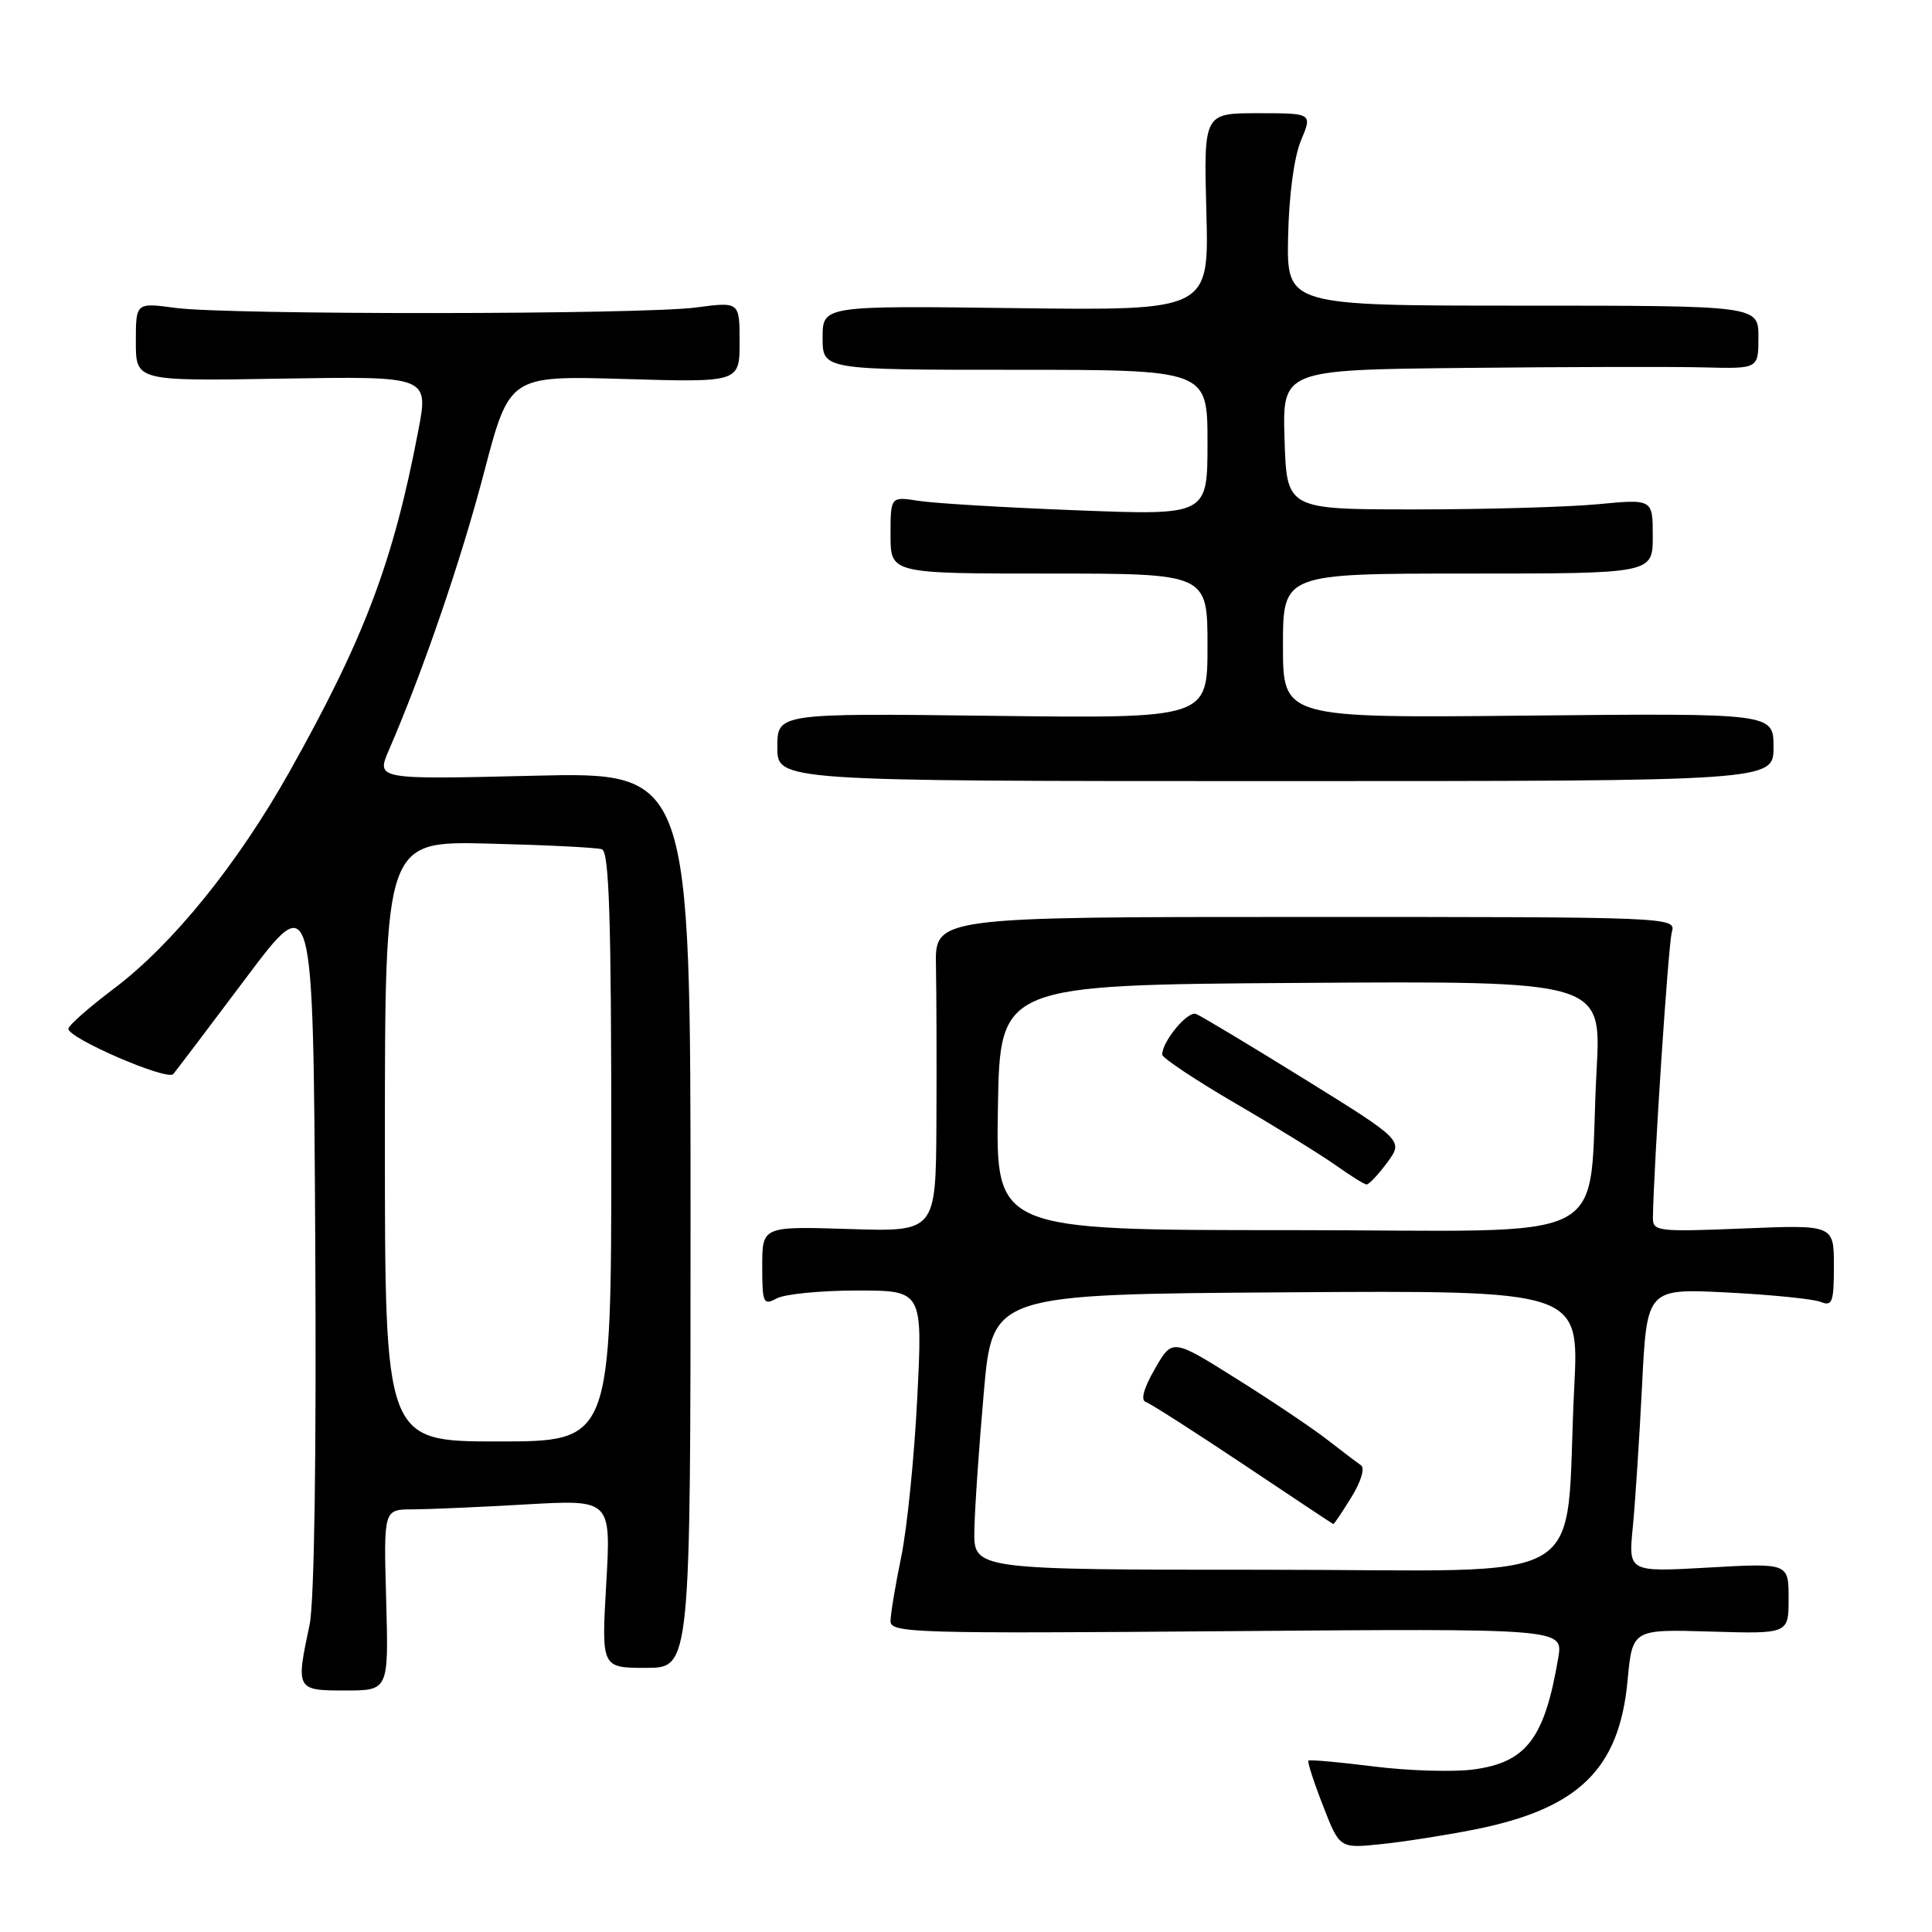 <?xml version="1.0" encoding="UTF-8" standalone="no"?>
<!DOCTYPE svg PUBLIC "-//W3C//DTD SVG 1.1//EN" "http://www.w3.org/Graphics/SVG/1.1/DTD/svg11.dtd" >
<svg xmlns="http://www.w3.org/2000/svg" xmlns:xlink="http://www.w3.org/1999/xlink" version="1.1" viewBox="0 0 256 256">
 <g >
 <path fill="currentColor"
d=" M 195.39 242.42 C 209.17 239.68 214.57 234.42 215.66 222.69 C 216.30 215.88 216.30 215.88 226.65 216.19 C 237.00 216.50 237.00 216.50 237.00 211.81 C 237.00 207.11 237.00 207.11 226.38 207.71 C 215.77 208.31 215.77 208.31 216.35 202.41 C 216.67 199.16 217.22 190.70 217.58 183.61 C 218.22 170.73 218.22 170.73 228.86 171.26 C 234.71 171.56 240.29 172.12 241.25 172.51 C 242.79 173.13 243.00 172.56 243.00 167.75 C 243.00 162.29 243.00 162.29 231.00 162.78 C 219.72 163.24 219.00 163.16 219.02 161.39 C 219.12 154.52 221.05 125.13 221.53 123.50 C 222.10 121.52 221.63 121.50 172.99 121.50 C 123.88 121.50 123.88 121.50 124.02 128.00 C 124.09 131.57 124.12 140.96 124.08 148.86 C 124.00 163.22 124.00 163.22 112.50 162.85 C 101.00 162.49 101.00 162.49 101.00 167.78 C 101.00 172.70 101.14 173.00 102.93 172.04 C 104.00 171.47 108.78 171.00 113.56 171.00 C 122.26 171.00 122.26 171.00 121.54 185.25 C 121.15 193.09 120.19 202.57 119.41 206.32 C 118.64 210.06 118.00 213.89 118.00 214.82 C 118.00 216.38 121.31 216.47 162.57 216.14 C 207.13 215.78 207.13 215.78 206.48 219.64 C 204.68 230.33 202.29 233.50 195.29 234.46 C 192.64 234.82 186.69 234.65 182.07 234.07 C 177.44 233.49 173.53 233.14 173.37 233.29 C 173.22 233.45 174.08 236.13 175.30 239.25 C 177.50 244.93 177.50 244.93 183.00 244.36 C 186.03 244.05 191.60 243.17 195.39 242.42 Z  M 51.17 212.00 C 50.83 200.00 50.83 200.00 54.67 200.00 C 56.77 199.99 63.56 199.70 69.74 199.34 C 80.97 198.70 80.97 198.70 80.33 209.85 C 79.69 221.00 79.69 221.00 85.60 221.00 C 91.50 221.00 91.50 221.00 91.50 161.64 C 91.50 102.29 91.50 102.29 70.68 102.79 C 49.85 103.29 49.85 103.29 51.53 99.39 C 56.08 88.87 61.09 74.24 64.13 62.63 C 67.50 49.77 67.50 49.77 82.75 50.22 C 98.00 50.67 98.00 50.67 98.00 45.33 C 98.00 39.98 98.00 39.98 92.25 40.74 C 85.01 41.70 30.30 41.74 23.25 40.80 C 18.00 40.09 18.00 40.09 18.00 45.30 C 18.00 50.50 18.00 50.50 37.40 50.17 C 56.80 49.85 56.80 49.85 55.43 57.04 C 52.11 74.45 48.31 84.52 38.34 102.29 C 31.49 114.48 22.87 125.14 15.09 131.00 C 11.81 133.47 9.09 135.87 9.06 136.31 C 8.97 137.55 22.16 143.25 22.96 142.32 C 23.34 141.87 27.67 136.15 32.58 129.61 C 41.50 117.72 41.50 117.72 41.77 164.11 C 41.94 192.90 41.65 212.32 41.02 215.30 C 39.19 223.90 39.24 224.00 45.75 224.00 C 51.50 224.00 51.50 224.00 51.17 212.00 Z  M 235.00 99.00 C 235.00 94.50 235.00 94.50 202.50 94.82 C 170.00 95.15 170.00 95.15 170.00 85.57 C 170.00 76.00 170.00 76.00 194.50 76.00 C 219.00 76.00 219.00 76.00 219.00 71.06 C 219.00 66.12 219.00 66.12 211.75 66.81 C 207.76 67.19 196.85 67.50 187.50 67.50 C 170.50 67.50 170.50 67.50 170.21 58.25 C 169.92 49.00 169.92 49.00 194.21 48.75 C 207.57 48.61 221.76 48.58 225.75 48.68 C 233.00 48.87 233.00 48.87 233.00 44.68 C 233.00 40.50 233.00 40.50 201.75 40.50 C 170.50 40.50 170.50 40.50 170.68 31.38 C 170.79 25.89 171.47 20.81 172.38 18.63 C 173.90 15.00 173.90 15.00 166.70 15.00 C 159.50 15.00 159.50 15.00 159.85 28.08 C 160.20 41.15 160.20 41.15 134.60 40.83 C 109.00 40.50 109.00 40.50 109.00 44.75 C 109.00 49.00 109.00 49.00 134.50 49.00 C 160.00 49.00 160.00 49.00 160.00 58.64 C 160.00 68.29 160.00 68.29 142.75 67.62 C 133.26 67.26 123.81 66.69 121.75 66.37 C 118.00 65.78 118.00 65.78 118.00 70.89 C 118.00 76.00 118.00 76.00 139.00 76.00 C 160.00 76.00 160.00 76.00 160.00 85.60 C 160.00 95.20 160.00 95.20 131.50 94.85 C 103.00 94.50 103.00 94.50 103.00 99.00 C 103.00 103.50 103.00 103.50 169.00 103.50 C 235.00 103.50 235.00 103.50 235.00 99.00 Z  M 129.11 202.75 C 129.16 199.86 129.73 191.65 130.36 184.50 C 131.50 171.50 131.50 171.50 170.37 171.24 C 209.24 170.98 209.24 170.98 208.60 183.74 C 207.22 210.93 212.15 208.00 167.90 208.00 C 129.00 208.00 129.00 208.00 129.11 202.75 Z  M 179.06 198.40 C 180.35 196.31 180.89 194.52 180.33 194.15 C 179.81 193.79 177.80 192.27 175.86 190.76 C 173.92 189.25 168.52 185.62 163.84 182.69 C 155.34 177.35 155.34 177.35 153.03 181.38 C 151.53 183.97 151.11 185.54 151.84 185.78 C 152.46 185.99 158.26 189.70 164.73 194.02 C 171.20 198.35 176.58 201.92 176.67 201.95 C 176.76 201.98 177.84 200.38 179.06 198.40 Z  M 132.23 146.75 C 132.50 130.50 132.50 130.50 172.35 130.24 C 212.20 129.98 212.20 129.98 211.56 141.74 C 210.26 165.62 215.29 163.00 170.88 163.00 C 131.95 163.00 131.95 163.00 132.23 146.75 Z  M 183.80 154.06 C 185.97 151.12 185.97 151.12 172.81 142.96 C 165.57 138.47 159.12 134.60 158.47 134.35 C 157.37 133.93 154.00 137.98 154.00 139.74 C 154.00 140.18 158.39 143.10 163.75 146.23 C 169.11 149.35 175.07 153.04 177.00 154.41 C 178.93 155.78 180.75 156.92 181.06 156.95 C 181.37 156.98 182.60 155.68 183.80 154.06 Z  M 51.00 151.22 C 51.00 111.44 51.00 111.44 64.75 111.78 C 72.31 111.97 79.06 112.30 79.75 112.53 C 80.72 112.85 81.00 121.63 81.00 151.97 C 81.00 191.00 81.00 191.00 66.00 191.00 C 51.00 191.00 51.00 191.00 51.00 151.22 Z "/>
</g>
</svg>